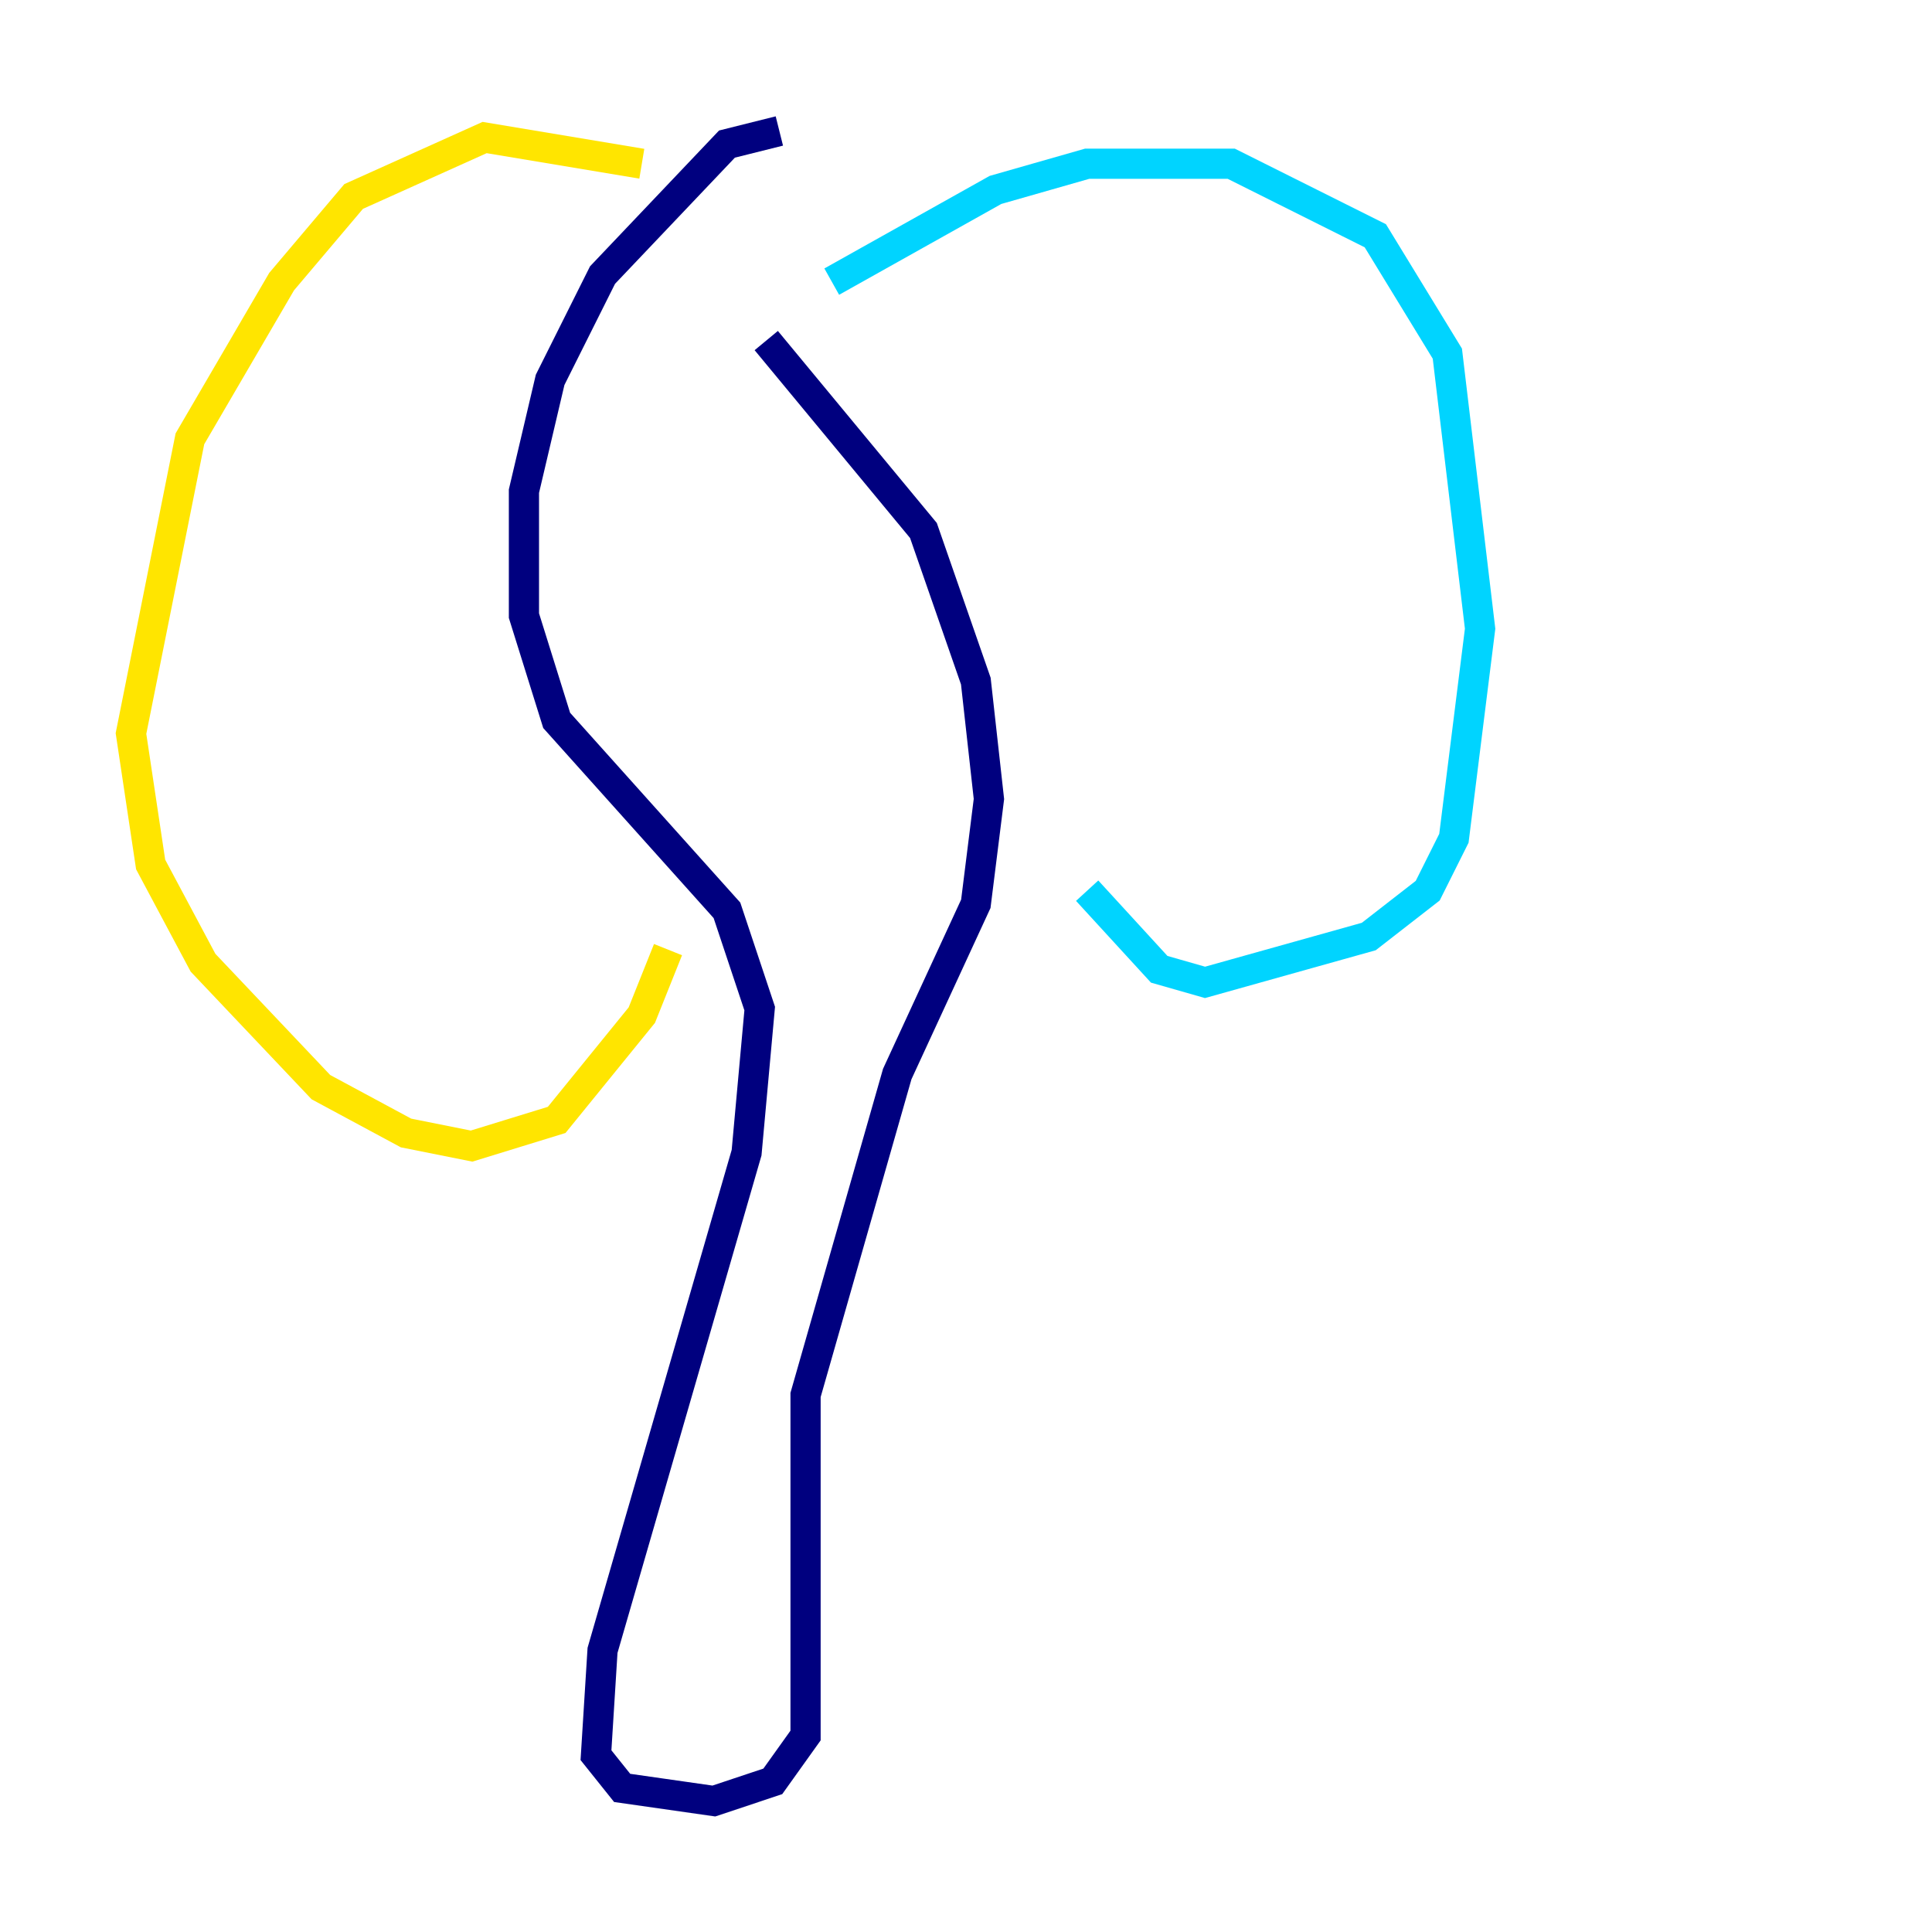 <?xml version="1.0" encoding="utf-8" ?>
<svg baseProfile="tiny" height="128" version="1.2" viewBox="0,0,128,128" width="128" xmlns="http://www.w3.org/2000/svg" xmlns:ev="http://www.w3.org/2001/xml-events" xmlns:xlink="http://www.w3.org/1999/xlink"><defs /><polyline fill="none" points="51.634,8.678 48.163,9.546 39.919,18.224 36.447,25.166 34.712,32.542 34.712,40.786 36.881,47.729 48.163,60.312 50.332,66.82 49.464,76.366 39.919,109.342 39.485,116.285 41.22,118.454 47.295,119.322 51.2,118.02 53.37,114.983 53.37,92.42 59.444,71.159 64.651,59.878 65.519,52.936 64.651,45.125 61.18,35.146 50.766,22.563" stroke="#00007f" stroke-width="2" /><polyline fill="none" points="55.105,18.658 65.953,12.583 72.027,10.848 81.573,10.848 91.119,15.62 95.891,23.43 98.061,41.654 96.325,55.539 94.59,59.01 90.685,62.047 79.837,65.085 76.8,64.217 72.027,59.01" stroke="#00d4ff" stroke-width="2" /><polyline fill="none" points="42.522,10.848 32.108,9.112 23.43,13.017 18.658,18.658 12.583,29.071 8.678,48.597 9.98,57.275 13.451,63.783 21.261,72.027 26.902,75.064 31.241,75.932 36.881,74.197 42.522,67.254 44.258,62.915" stroke="#ffe500" stroke-width="2" /><polyline fill="none" points="44.691,35.146 44.691,35.146" stroke="#7f0000" stroke-width="2" /></svg>